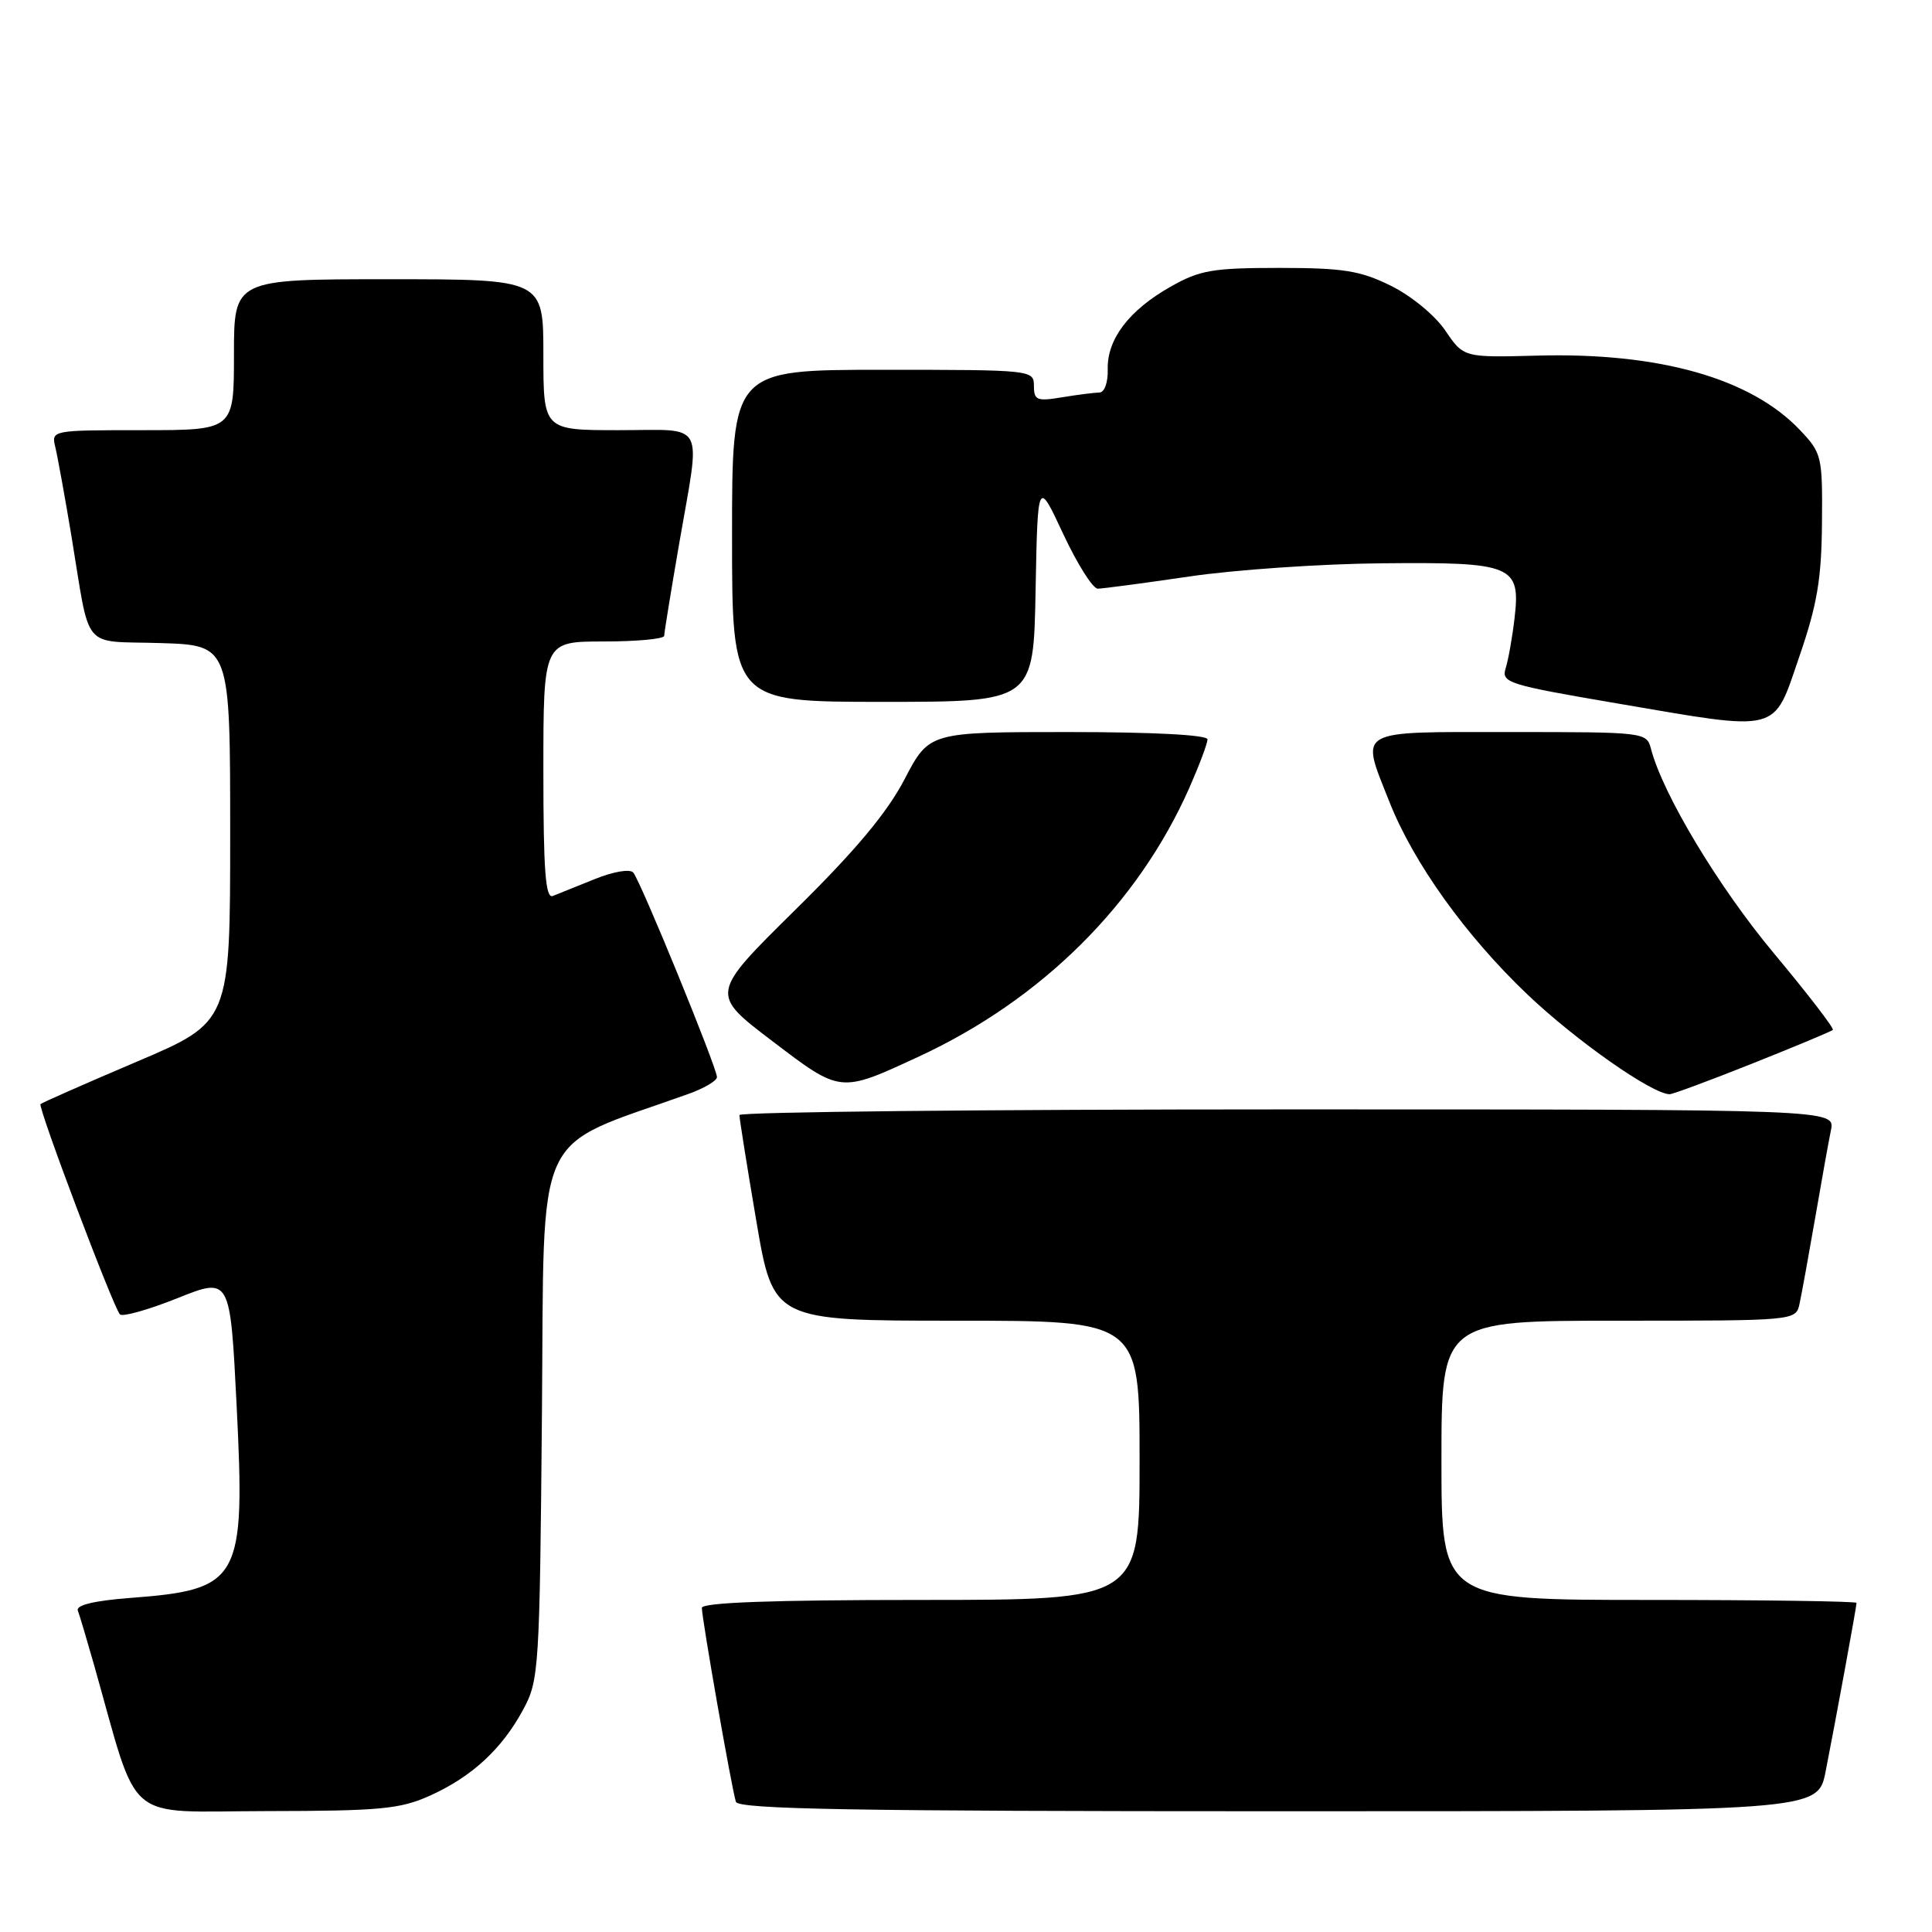 <?xml version="1.0" encoding="UTF-8" standalone="no"?>
<!DOCTYPE svg PUBLIC "-//W3C//DTD SVG 1.1//EN" "http://www.w3.org/Graphics/SVG/1.1/DTD/svg11.dtd" >
<svg xmlns="http://www.w3.org/2000/svg" xmlns:xlink="http://www.w3.org/1999/xlink" version="1.1" viewBox="0 0 256 256">
 <g >
 <path fill="currentColor"
d=" M 57.00 237.92 C 62.55 235.41 66.52 231.74 69.34 226.50 C 71.42 222.65 71.51 221.15 71.81 187.32 C 72.15 148.56 70.38 152.41 91.25 144.94 C 93.31 144.20 95.00 143.21 95.00 142.72 C 95.00 141.48 84.86 116.68 83.91 115.62 C 83.47 115.11 81.26 115.49 78.82 116.48 C 76.44 117.43 73.94 118.44 73.25 118.72 C 72.28 119.10 72.00 115.39 72.00 102.11 C 72.00 85.00 72.00 85.00 80.00 85.00 C 84.40 85.00 88.00 84.66 88.01 84.25 C 88.01 83.84 88.91 78.33 90.00 72.00 C 92.86 55.45 93.69 57.00 82.00 57.00 C 72.00 57.00 72.00 57.00 72.00 47.00 C 72.00 37.00 72.00 37.00 51.50 37.00 C 31.00 37.00 31.00 37.00 31.00 47.00 C 31.00 57.00 31.00 57.00 18.89 57.00 C 6.84 57.00 6.79 57.01 7.33 59.25 C 7.63 60.49 8.59 65.78 9.46 71.00 C 12.03 86.53 10.66 84.88 21.26 85.21 C 30.50 85.50 30.50 85.50 30.50 110.46 C 30.50 135.42 30.50 135.42 18.10 140.69 C 11.28 143.59 5.55 146.12 5.37 146.30 C 4.98 146.68 14.99 173.18 15.89 174.16 C 16.23 174.52 19.65 173.56 23.50 172.02 C 30.50 169.22 30.50 169.22 31.35 186.16 C 32.52 209.46 31.88 210.63 17.20 211.74 C 12.49 212.10 10.05 212.69 10.31 213.40 C 10.54 214.00 11.49 217.20 12.43 220.50 C 18.55 242.07 16.12 240.00 35.29 239.98 C 50.44 239.96 53.04 239.71 57.00 237.92 Z  M 241.90 234.75 C 243.22 228.05 246.00 212.90 246.00 212.39 C 246.00 212.18 233.62 212.00 218.50 212.00 C 191.00 212.00 191.00 212.00 191.00 193.50 C 191.00 175.00 191.00 175.00 214.48 175.00 C 237.96 175.00 237.96 175.00 238.45 172.75 C 238.72 171.51 239.64 166.45 240.50 161.50 C 241.35 156.55 242.30 151.26 242.61 149.75 C 243.16 147.00 243.16 147.00 170.58 147.00 C 130.66 147.00 97.99 147.34 97.98 147.75 C 97.97 148.16 98.97 154.46 100.21 161.75 C 102.46 175.00 102.46 175.00 126.73 175.00 C 151.00 175.00 151.00 175.00 151.00 193.50 C 151.00 212.00 151.00 212.00 122.00 212.00 C 102.47 212.00 93.00 212.34 93.00 213.05 C 93.00 214.49 96.99 237.20 97.51 238.75 C 97.85 239.73 113.12 240.00 169.40 240.00 C 240.86 240.00 240.86 240.00 241.90 234.75 Z  M 232.23 140.91 C 237.88 138.66 242.66 136.66 242.86 136.47 C 243.06 136.27 239.55 131.71 235.06 126.33 C 227.72 117.54 220.35 105.28 218.77 99.25 C 218.19 97.02 218.01 97.00 200.09 97.00 C 179.38 97.00 180.26 96.50 184.08 106.19 C 187.28 114.32 194.22 124.00 202.43 131.81 C 208.88 137.93 218.90 144.96 221.23 144.99 C 221.63 145.00 226.58 143.16 232.23 140.91 Z  M 121.73 140.01 C 138.03 132.46 150.77 119.81 157.59 104.40 C 158.91 101.40 160.00 98.51 160.00 97.97 C 160.00 97.38 152.83 97.00 141.56 97.00 C 123.12 97.00 123.12 97.00 119.86 103.25 C 117.54 107.70 113.36 112.70 105.35 120.59 C 94.10 131.69 94.10 131.69 102.27 137.90 C 111.44 144.88 111.25 144.86 121.73 140.01 Z  M 238.42 87.00 C 240.78 80.14 241.36 76.73 241.42 69.32 C 241.50 60.44 241.40 60.04 238.50 56.98 C 232.00 50.13 219.89 46.69 203.72 47.12 C 193.94 47.38 193.94 47.38 191.51 43.80 C 190.13 41.77 186.99 39.19 184.29 37.86 C 180.23 35.86 177.98 35.50 169.50 35.50 C 160.68 35.50 158.98 35.79 155.09 38.00 C 149.59 41.11 146.67 44.97 146.78 48.94 C 146.83 50.67 146.35 52.00 145.68 52.01 C 145.03 52.02 142.81 52.30 140.75 52.64 C 137.40 53.20 137.00 53.04 137.00 51.13 C 137.00 49.03 136.74 49.00 117.00 49.00 C 97.00 49.00 97.00 49.00 97.00 71.00 C 97.00 93.00 97.00 93.00 116.97 93.00 C 136.95 93.00 136.95 93.00 137.22 78.25 C 137.50 63.50 137.50 63.50 140.88 70.75 C 142.75 74.74 144.80 78.00 145.46 78.00 C 146.12 78.00 151.57 77.27 157.58 76.39 C 163.58 75.50 175.07 74.71 183.09 74.64 C 200.49 74.47 201.51 74.90 200.68 81.96 C 200.39 84.46 199.86 87.42 199.51 88.54 C 198.91 90.46 199.78 90.73 214.19 93.19 C 236.13 96.94 234.90 97.25 238.42 87.00 Z "/>
</g>
</svg>